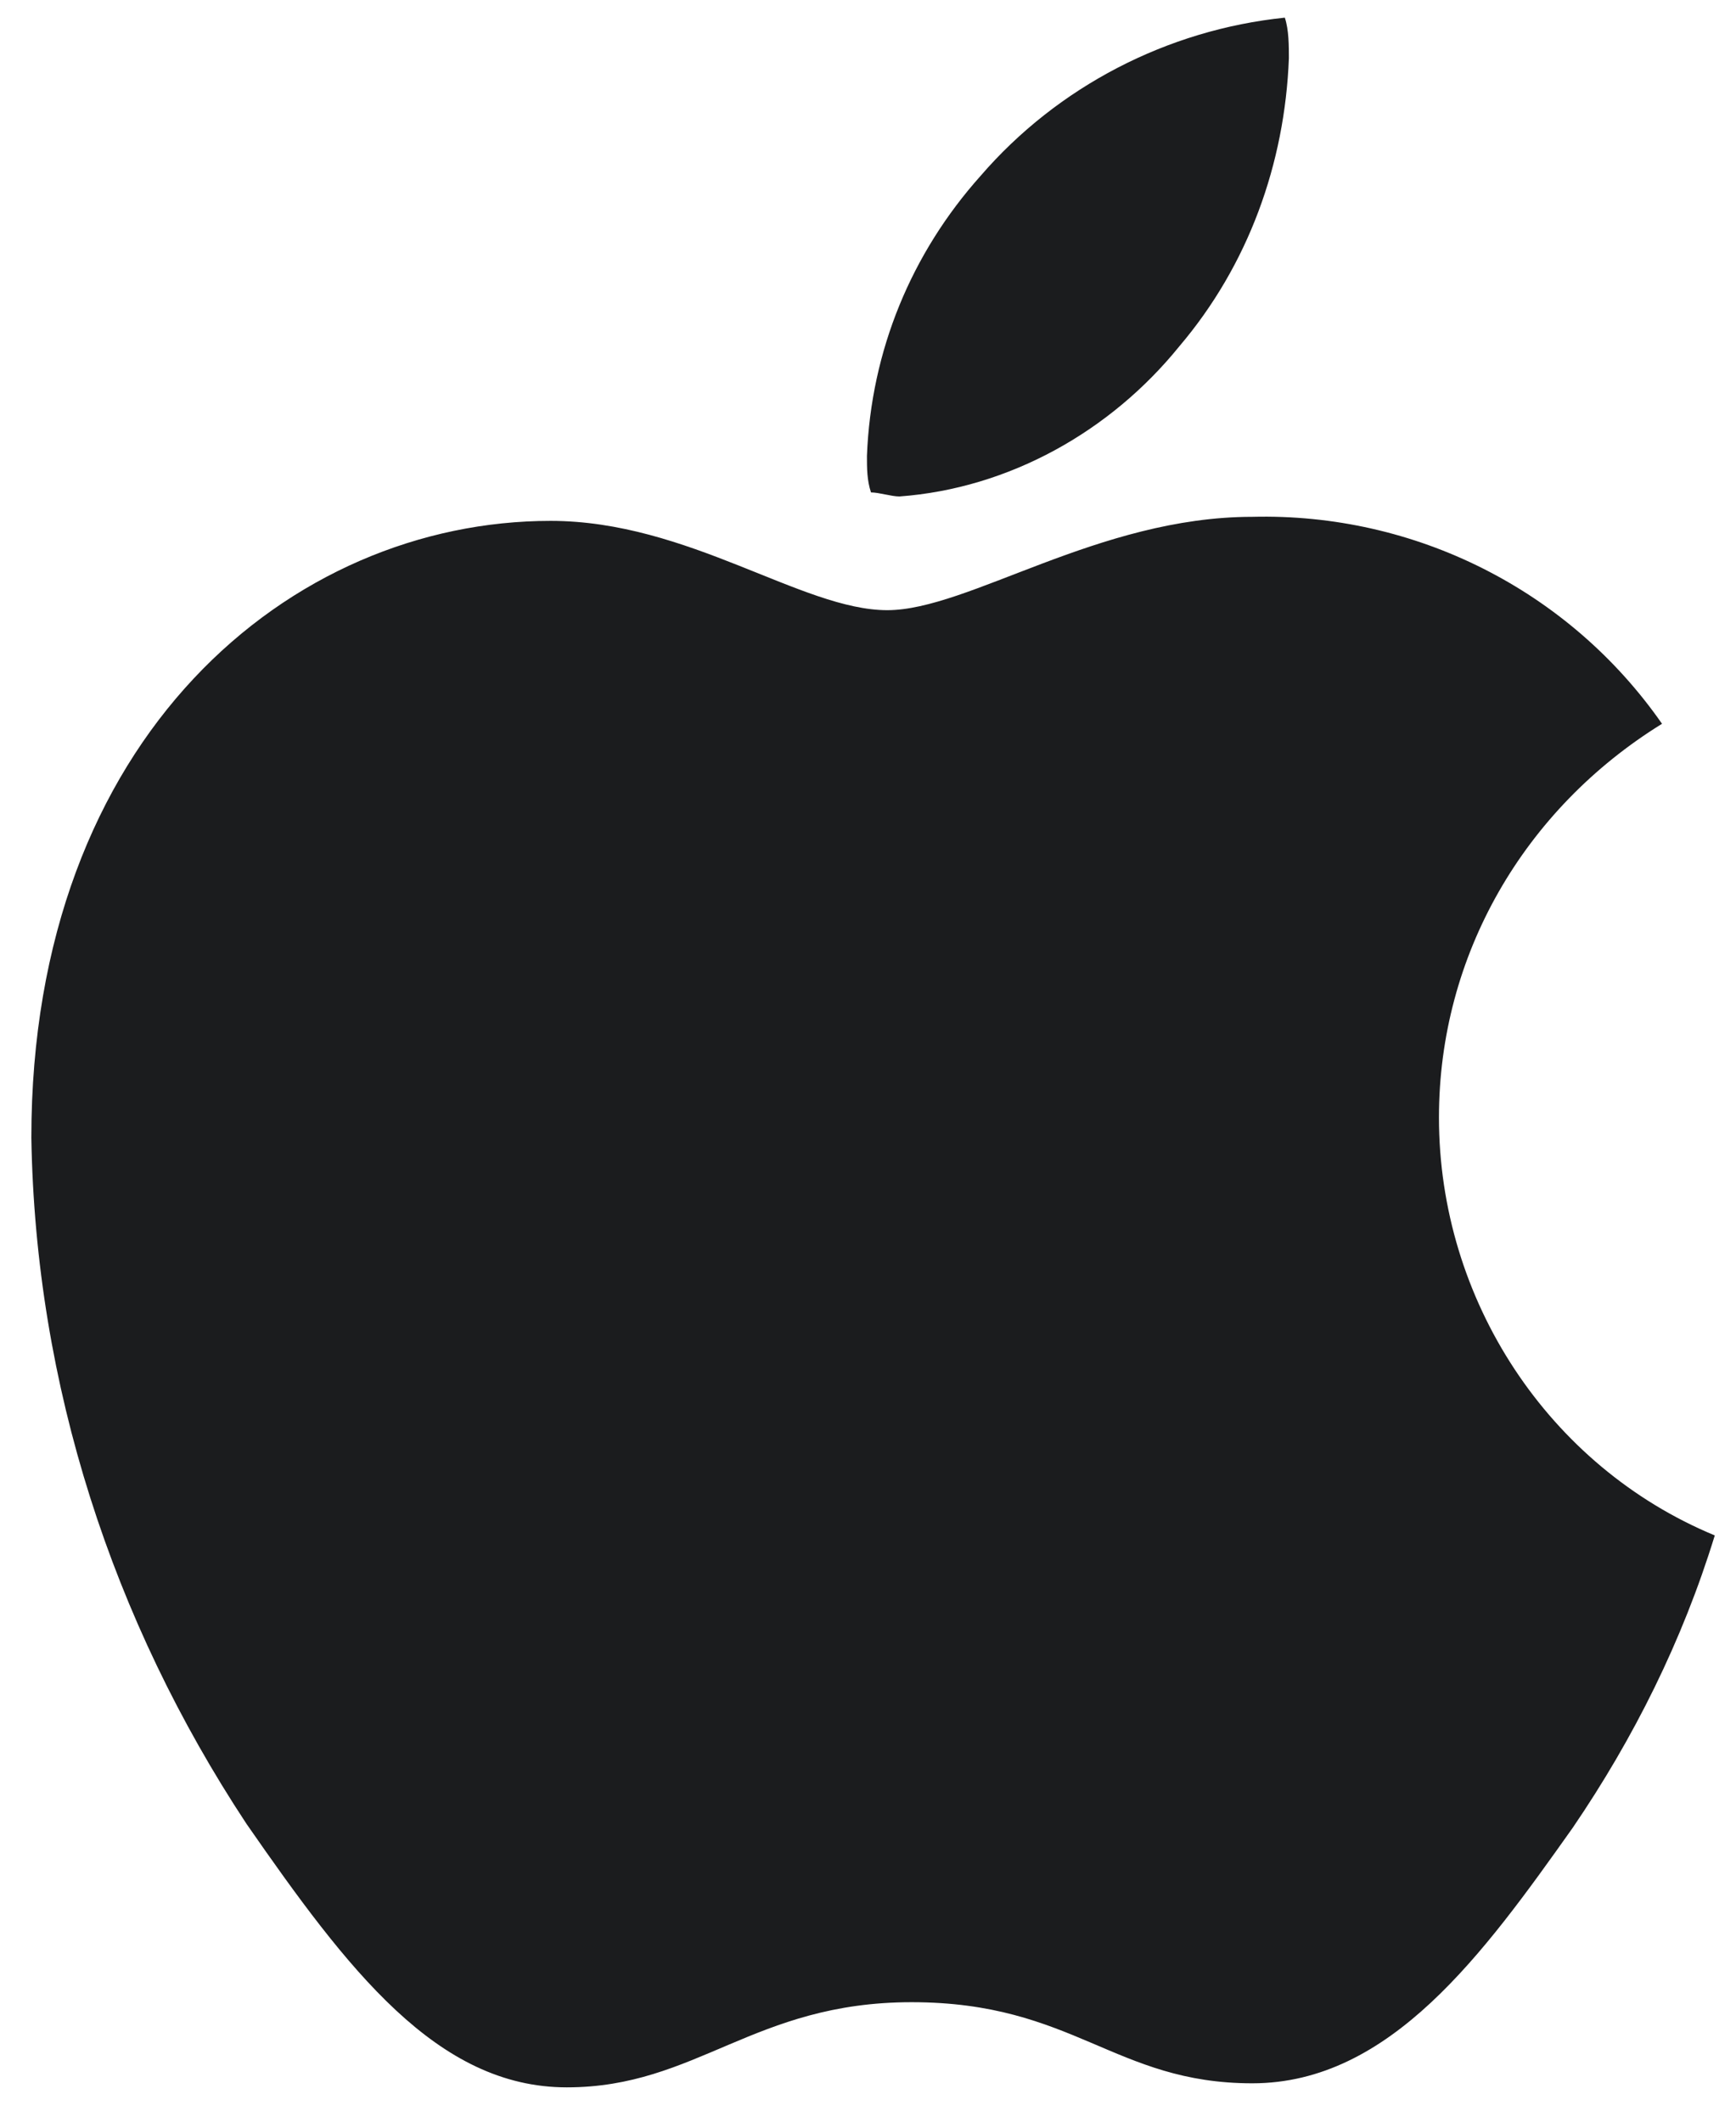 <svg width="18" height="22" viewBox="0 0 18 22" fill="none" xmlns="http://www.w3.org/2000/svg">
<g clip-path="url(#clip0_283_9523)">
<path d="M17.233 7.505C15.803 8.389 14.92 9.904 14.92 11.587C14.92 13.48 16.055 15.206 17.78 15.921C17.444 17.015 16.939 18.025 16.308 18.951C15.383 20.256 14.415 21.602 12.985 21.602C11.555 21.602 11.134 20.761 9.452 20.761C7.812 20.761 7.223 21.644 5.877 21.644C4.531 21.644 3.605 20.424 2.554 18.909C1.166 16.805 0.367 14.364 0.325 11.797C0.325 7.631 3.017 5.401 5.709 5.401C7.139 5.401 8.316 6.327 9.2 6.327C10.041 6.327 11.387 5.359 12.985 5.359C14.668 5.317 16.266 6.116 17.233 7.505ZM12.228 3.591C12.943 2.75 13.322 1.698 13.364 0.604C13.364 0.477 13.364 0.309 13.322 0.183C12.102 0.309 10.966 0.898 10.167 1.824C9.452 2.624 9.031 3.634 8.989 4.728C8.989 4.854 8.989 4.98 9.031 5.106C9.115 5.106 9.242 5.148 9.326 5.148C10.461 5.064 11.513 4.475 12.228 3.591Z" fill="#1B1C1E"/>
</g>
<defs>
<clipPath id="clip0_283_9523">
<rect width="17.455" height="21.461" fill="white" transform="translate(0.325 0.183)"/>
</clipPath>
</defs>
</svg>
